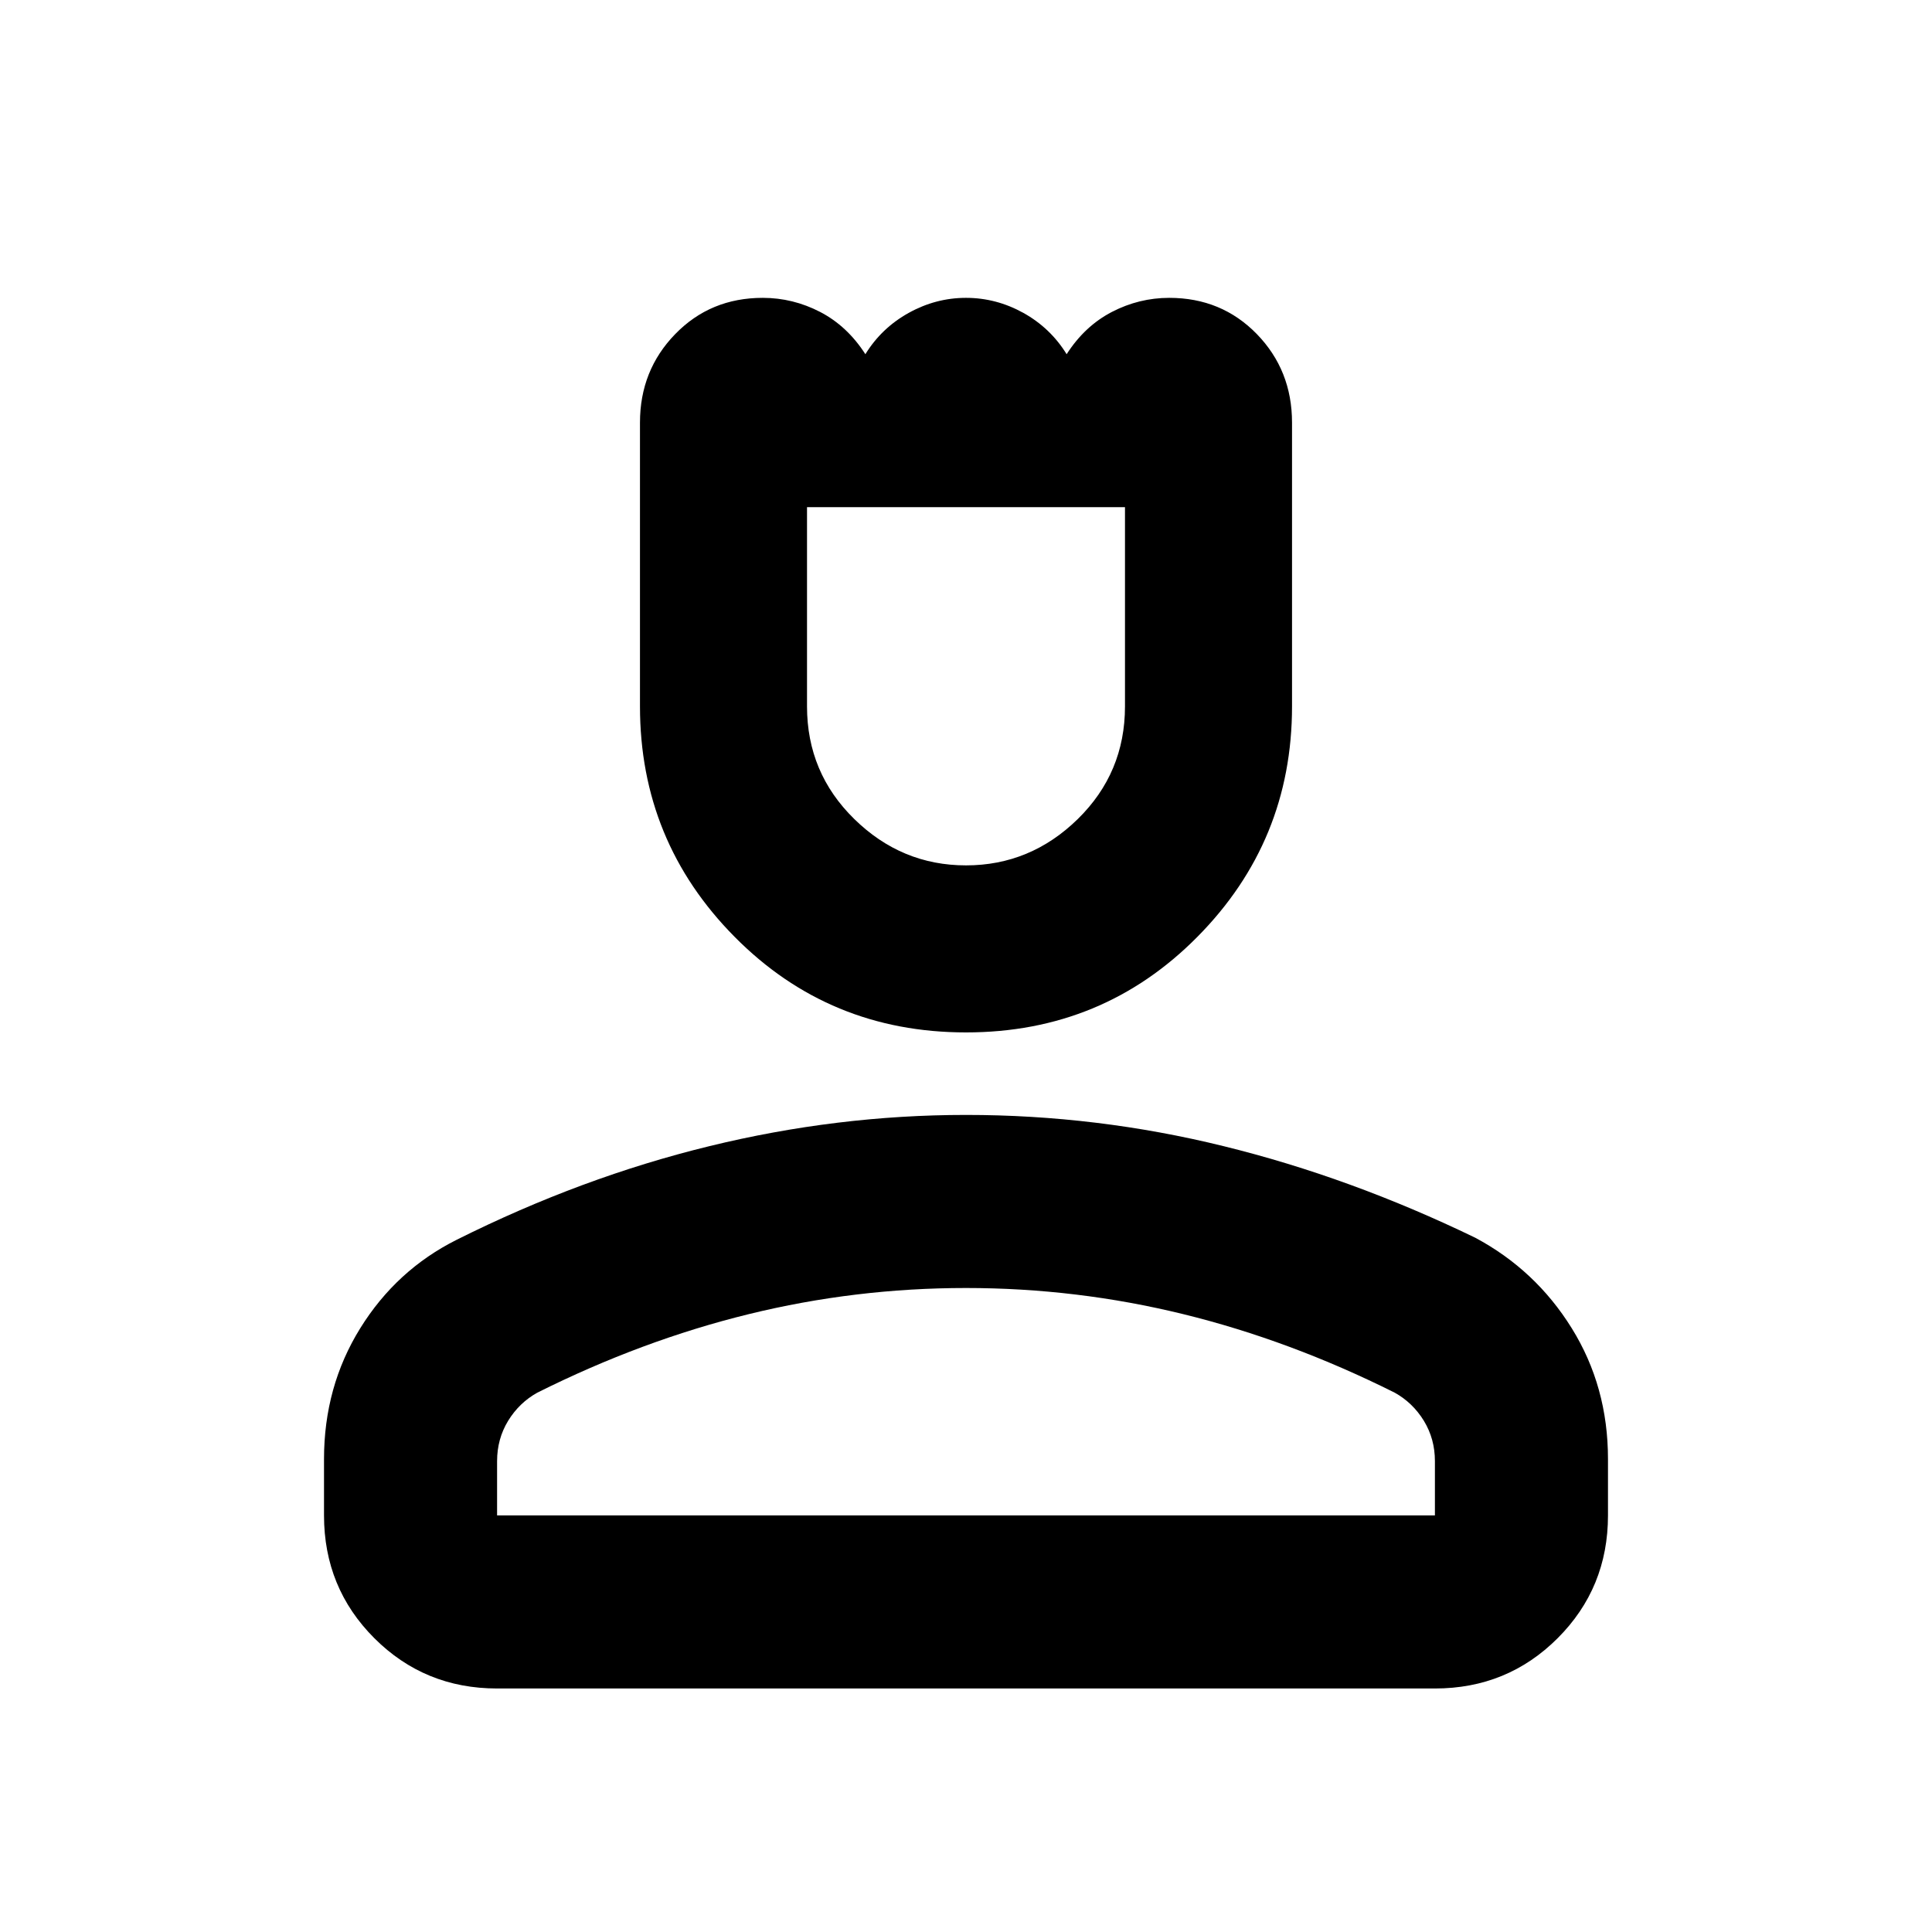 <svg xmlns="http://www.w3.org/2000/svg" height="24" width="24"><path d="M12 12.825q-1.7 0-2.875-1.188Q7.95 10.45 7.95 8.775V5.25q0-.65.438-1.1.437-.45 1.087-.45.375 0 .713.175.337.175.562.525.2-.325.538-.513.337-.187.712-.187.375 0 .713.187.337.188.537.513.225-.35.562-.525.338-.175.713-.175.65 0 1.088.45.437.45.437 1.1v3.525q0 1.675-1.175 2.862Q13.7 12.825 12 12.825Zm0-2.075q.8 0 1.388-.575.587-.575.587-1.4V6.3h-3.95v2.475q0 .825.588 1.4.587.575 1.387.575ZM6.175 20.975q-.9 0-1.525-.625-.625-.625-.625-1.525v-.7q0-.9.45-1.625t1.2-1.1q1.55-.775 3.137-1.162Q10.4 13.85 12 13.85q1.625 0 3.2.388 1.575.387 3.125 1.137.75.4 1.2 1.125.45.725.45 1.625v.7q0 .9-.625 1.525-.625.625-1.525.625Zm0-2.15h11.65v-.675q0-.275-.137-.5-.138-.225-.363-.35-1.3-.65-2.625-.975Q13.375 16 12 16q-1.375 0-2.7.325-1.325.325-2.625.975-.225.125-.363.35-.137.225-.137.5Zm5.825 0ZM12 6.3Z"/></svg>